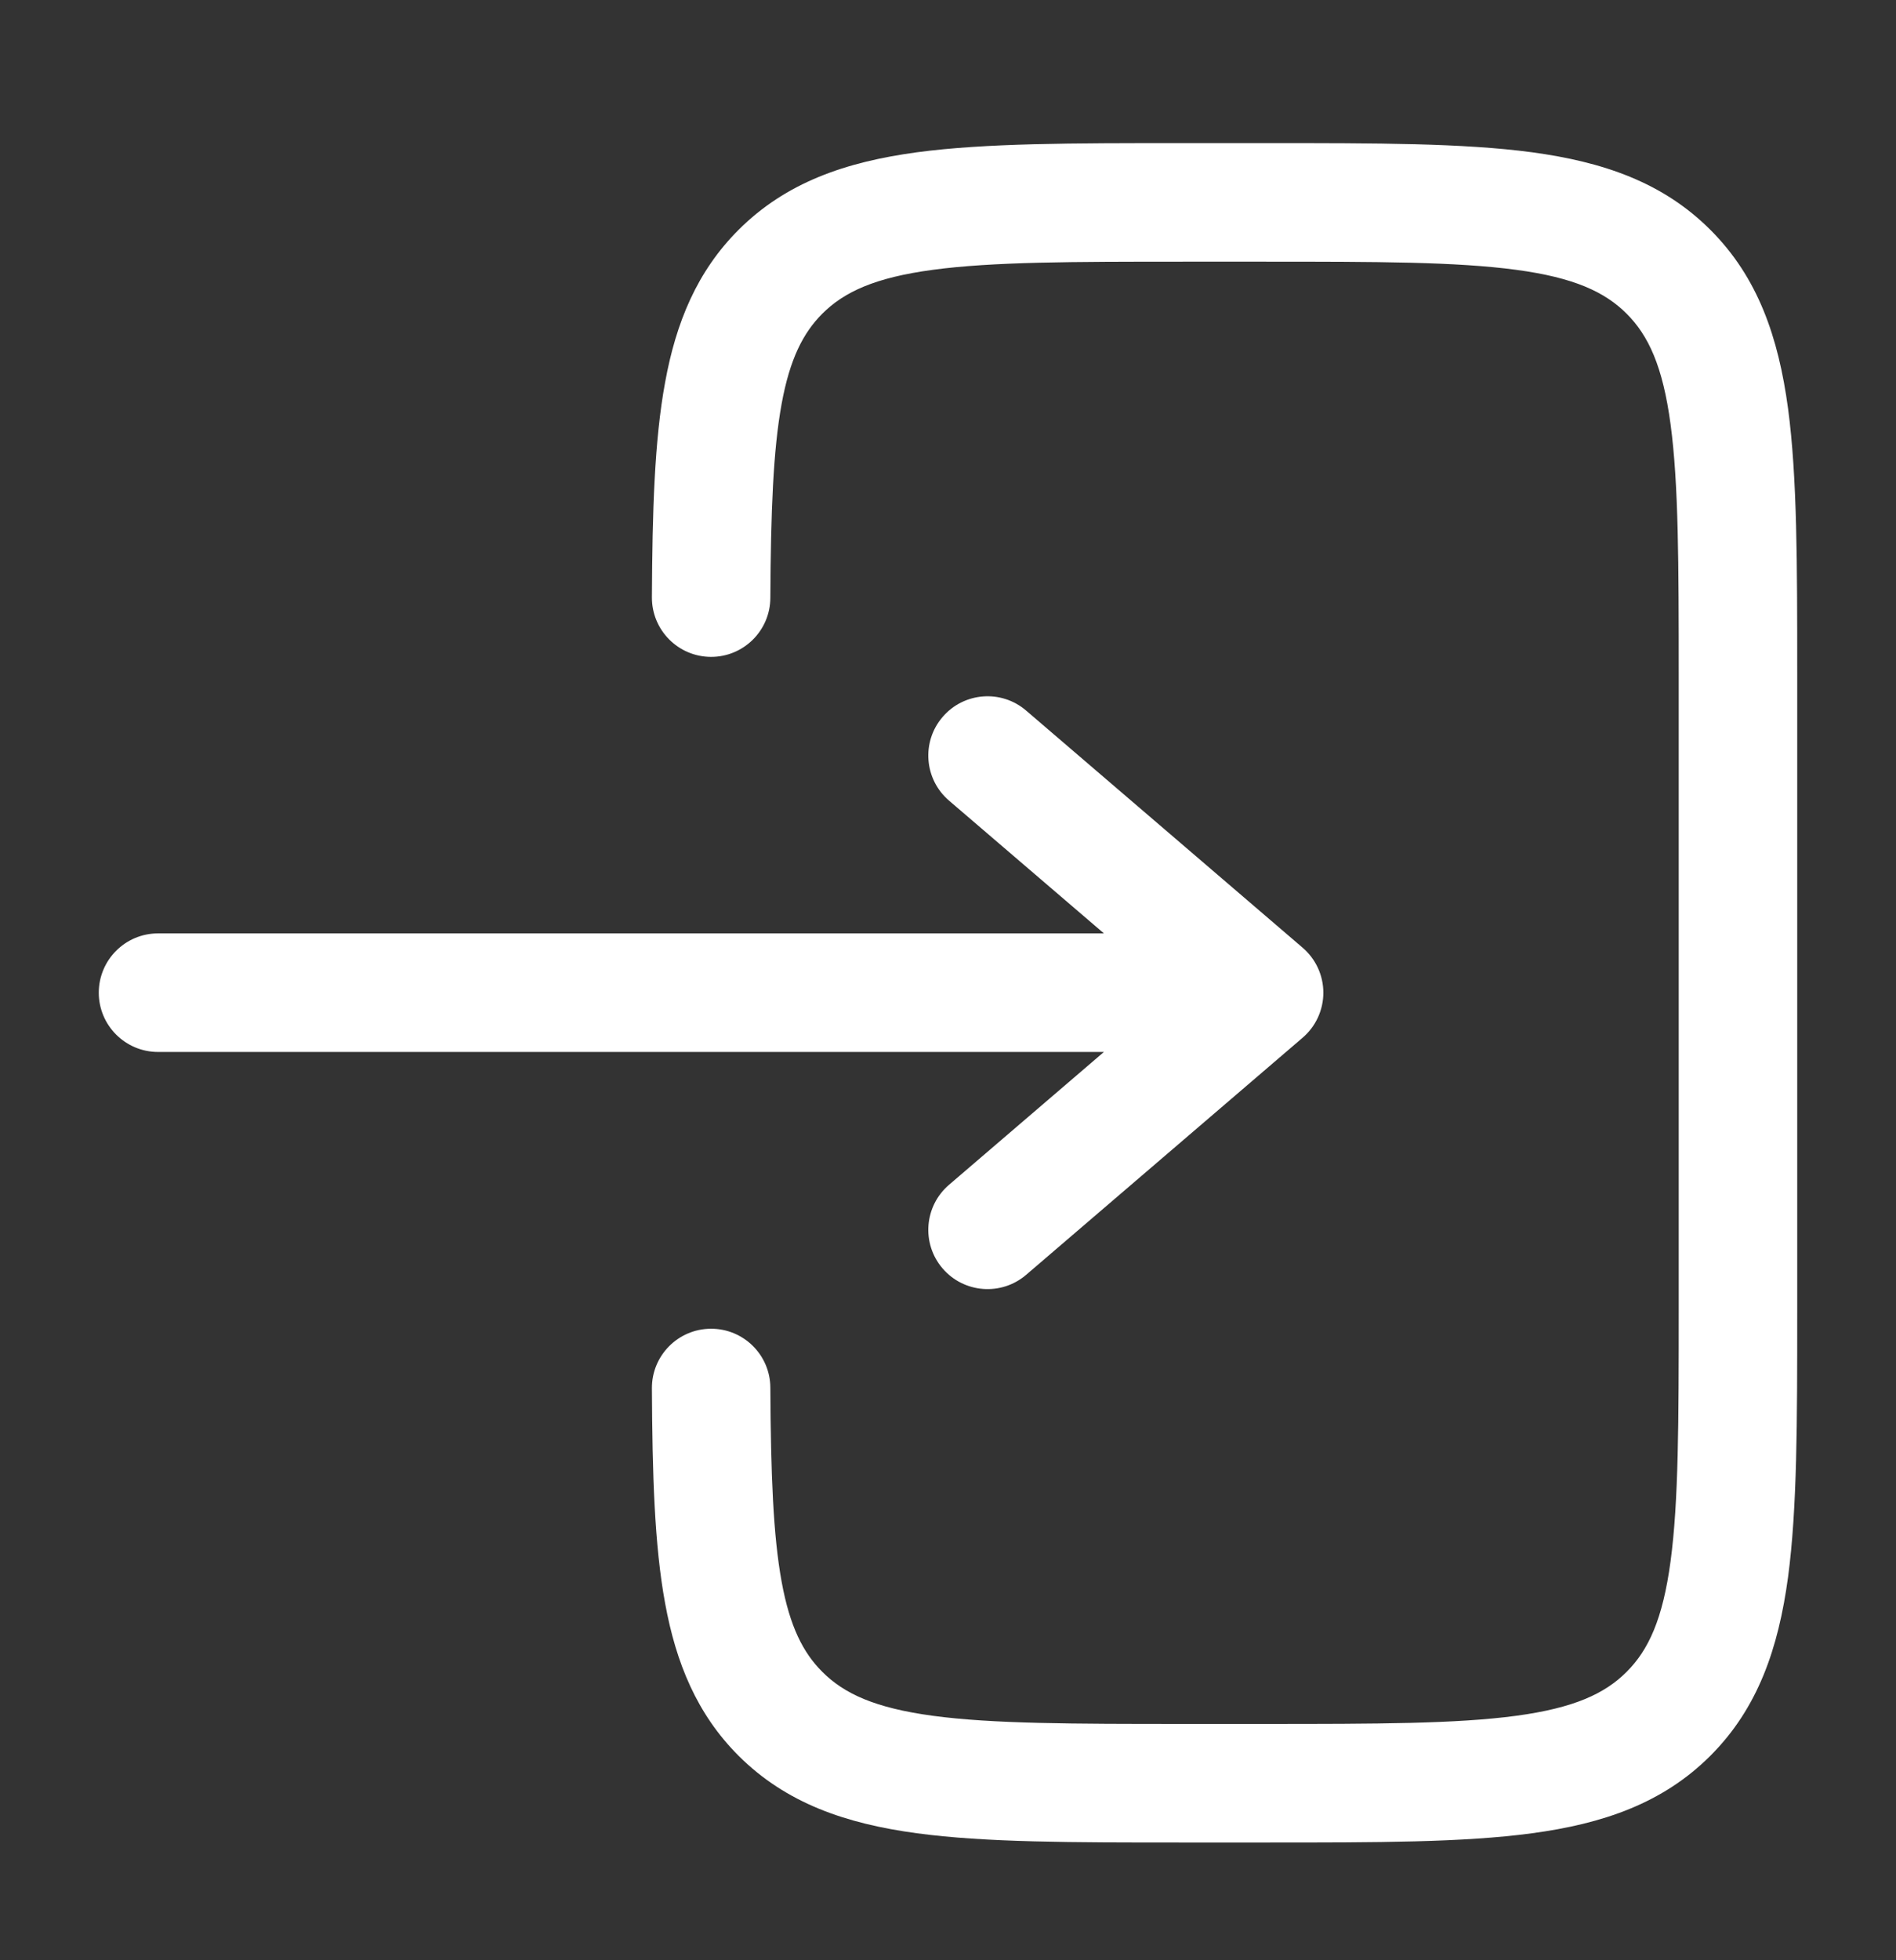 <svg width="30" height="31" viewBox="0 0 30 31" fill="none" xmlns="http://www.w3.org/2000/svg">
  <rect x="0" y="0" width="30" height="31" fill="#333333" stroke="none"/>
  <path
    d="M18.681 2.263C16.972 2.263 15.594 2.263 14.51 2.408C13.385 2.56 12.438 2.883 11.685 3.636C11.029 4.292 10.697 5.098 10.524 6.046C10.354 6.966 10.322 8.093 10.315 9.445C10.312 9.963 10.729 10.385 11.247 10.388C11.764 10.391 12.187 9.973 12.189 9.455C12.197 8.089 12.233 7.12 12.368 6.384C12.498 5.676 12.707 5.266 13.011 4.961C13.357 4.616 13.843 4.39 14.76 4.267C15.704 4.14 16.956 4.138 18.75 4.138H20C21.794 4.138 23.045 4.14 23.99 4.267C24.907 4.39 25.392 4.616 25.738 4.961C26.084 5.307 26.31 5.793 26.433 6.71C26.56 7.655 26.562 8.906 26.562 10.7V20.7C26.562 22.494 26.56 23.746 26.433 24.69C26.31 25.607 26.084 26.093 25.738 26.439C25.392 26.785 24.907 27.01 23.99 27.134C23.045 27.261 21.794 27.263 20 27.263H18.75C16.956 27.263 15.704 27.261 14.76 27.134C13.843 27.01 13.357 26.785 13.011 26.439C12.707 26.135 12.498 25.725 12.368 25.016C12.233 24.281 12.197 23.312 12.189 21.945C12.187 21.427 11.764 21.01 11.247 21.013C10.729 21.016 10.312 21.438 10.315 21.955C10.322 23.307 10.354 24.434 10.524 25.355C10.697 26.302 11.029 27.109 11.685 27.765C12.438 28.517 13.385 28.841 14.51 28.992C15.594 29.138 16.972 29.138 18.681 29.138H20.068C21.778 29.138 23.156 29.138 24.239 28.992C25.365 28.841 26.312 28.517 27.064 27.765C27.817 27.012 28.14 26.065 28.292 24.94C28.437 23.856 28.437 22.478 28.437 20.769V10.632C28.437 8.922 28.437 7.544 28.292 6.461C28.14 5.335 27.817 4.388 27.064 3.636C26.312 2.883 25.365 2.56 24.239 2.408C23.156 2.263 21.778 2.263 20.068 2.263H18.681Z"
    fill="white" />
  <path
    d="M2.501 14.761C1.983 14.761 1.563 15.181 1.563 15.699C1.563 16.216 1.983 16.636 2.501 16.636H17.467L15.016 18.737C14.623 19.074 14.577 19.666 14.914 20.059C15.251 20.452 15.843 20.497 16.236 20.161L20.611 16.411C20.819 16.233 20.939 15.973 20.939 15.699C20.939 15.425 20.819 15.165 20.611 14.987L16.236 11.237C15.843 10.9 15.251 10.945 14.914 11.339C14.577 11.732 14.623 12.324 15.016 12.661L17.467 14.761H2.501Z"
    fill="white" />
</svg>